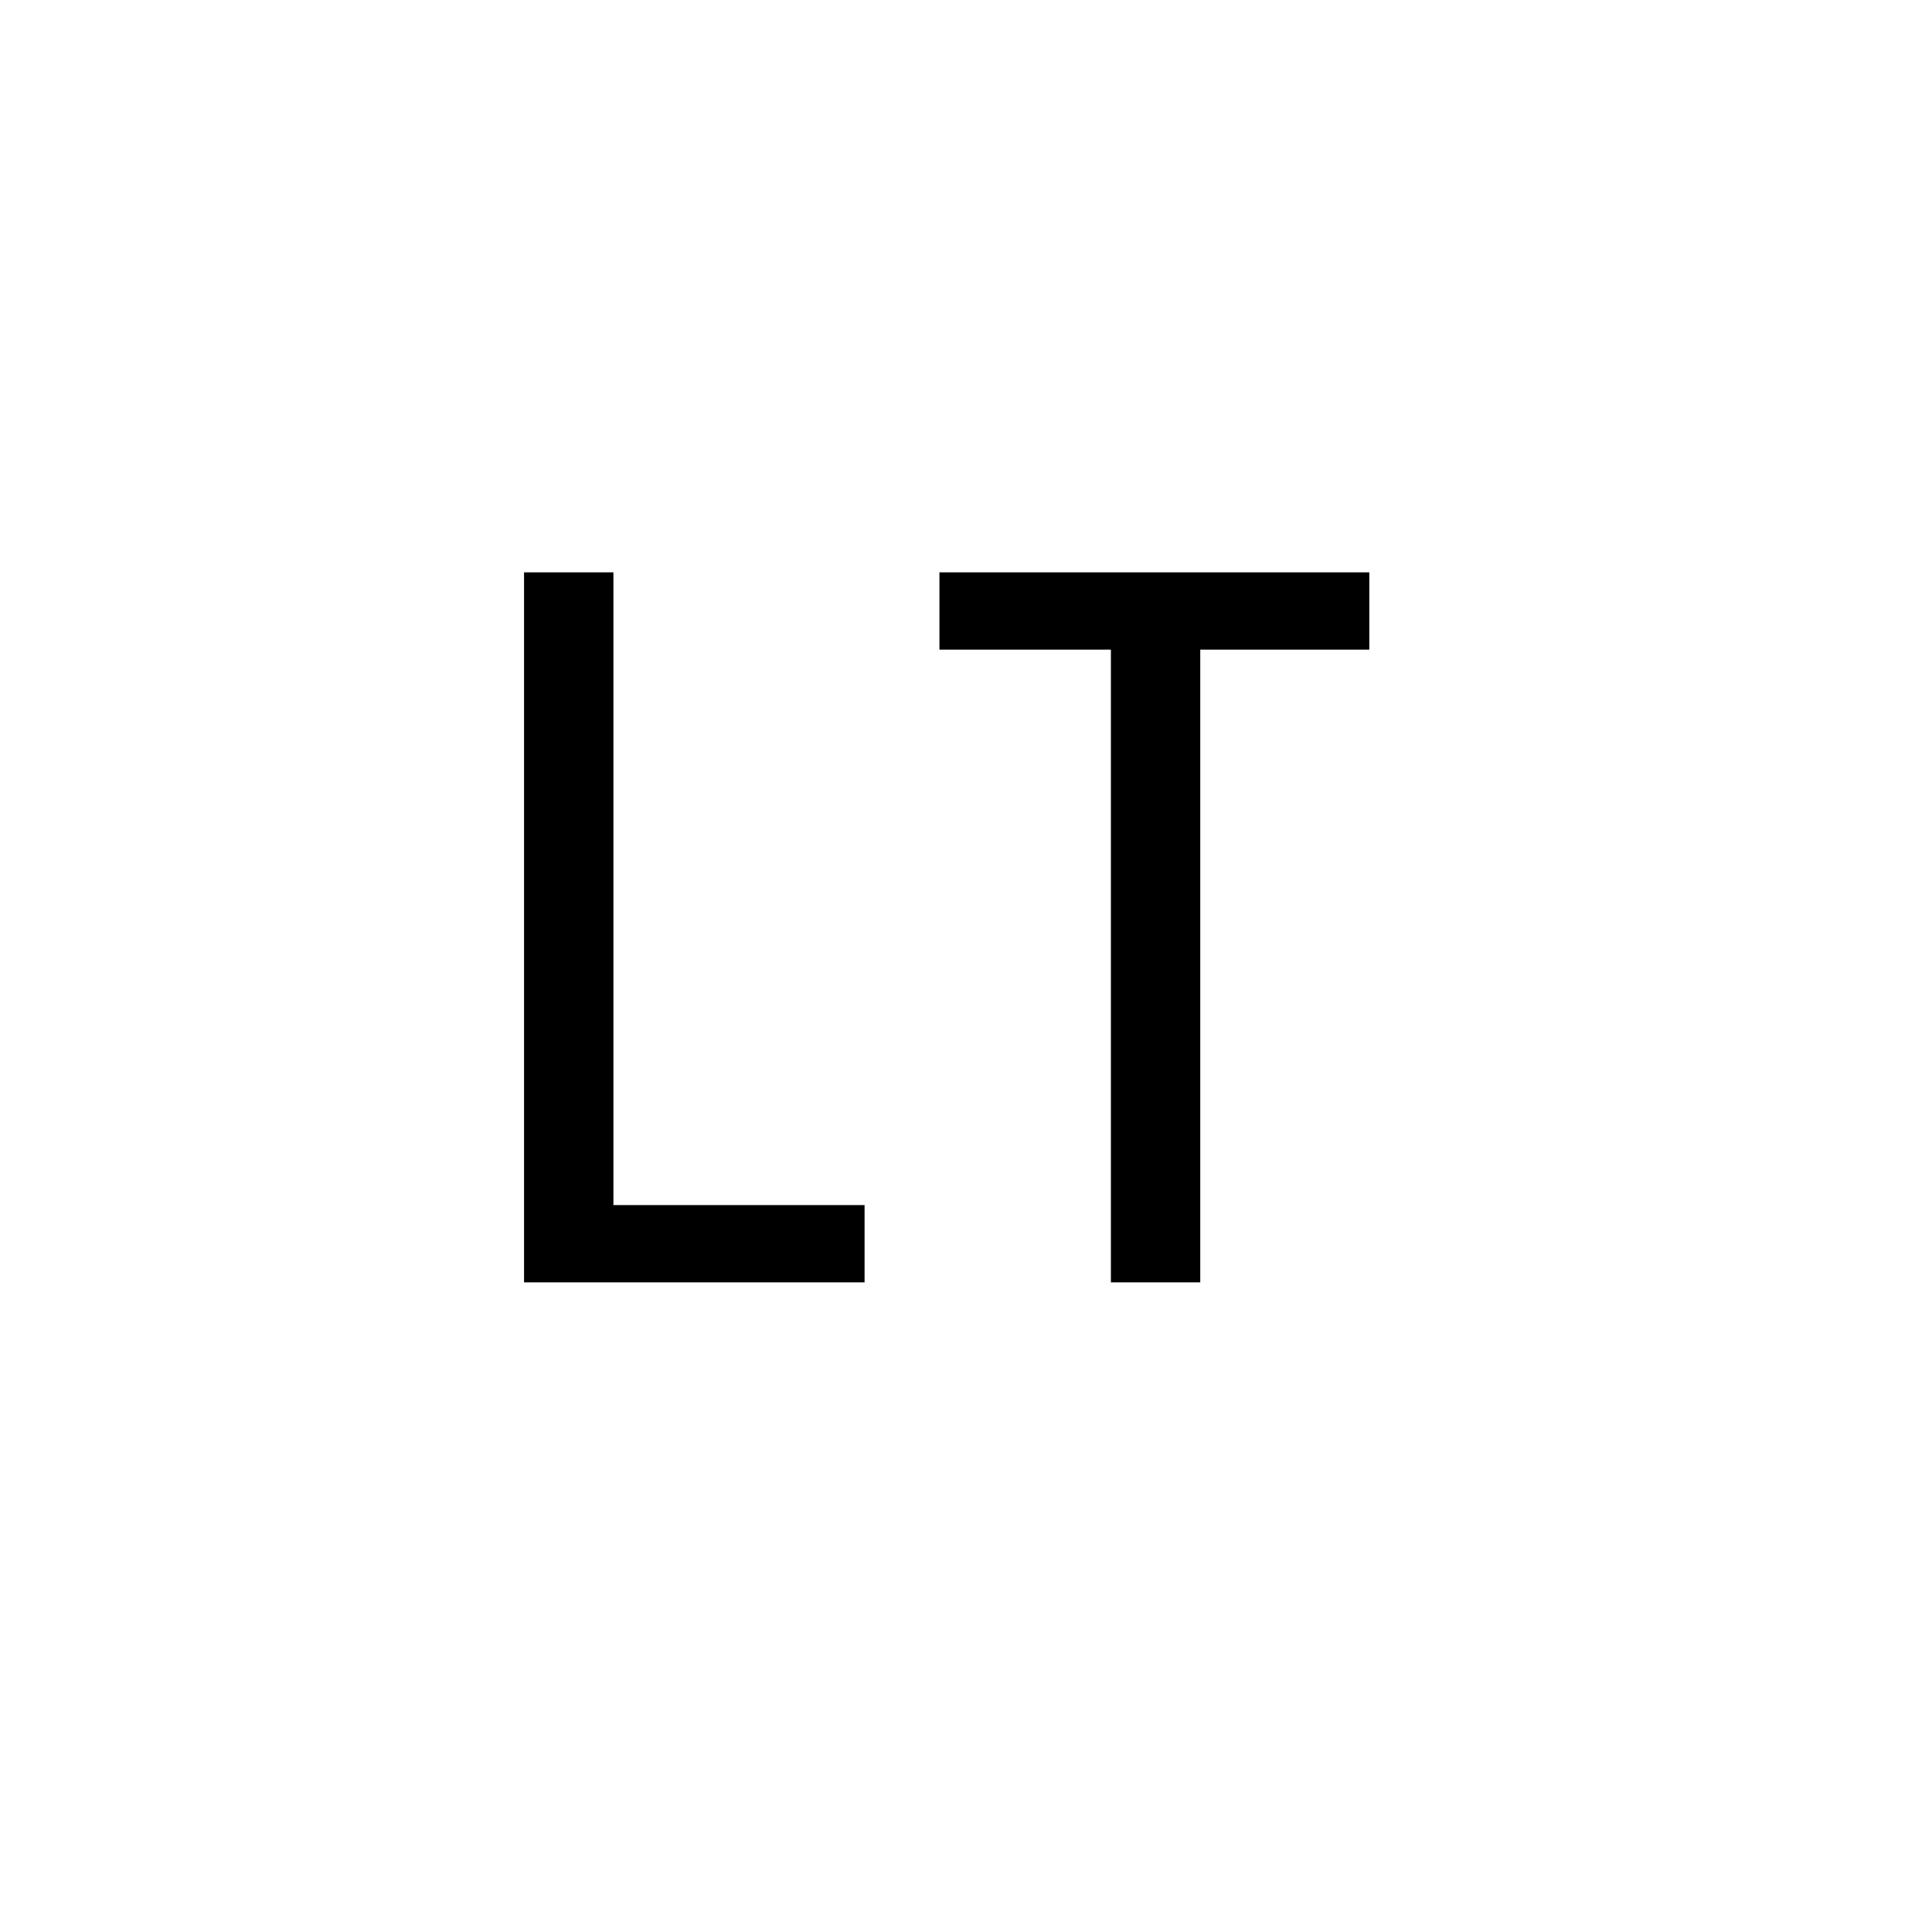 <?xml version="1.0" encoding="utf-8"?>
<svg version="1.1" xmlns="http://www.w3.org/2000/svg" viewBox="10 10 80 80">
    <path stroke-width="3" fill="none" d="M79.64,16.5c-21.08,0-42.16,0-63.24,0c-9.75,23.66-7.95,47.37,5.24,60c2.8,2.68,7.21,5.91,14,8
	c17.43,0,34.85,0,52.28,0c-3.83-6.65-8.65-18.75-10.28-35C76.21,35.2,77.61,23.56,79.64,16.5z" />
    <g style="stroke-width:2;stroke-miterlimit:10;">
        <path d="M31.7,33.7h3.7v26.2h10.4v3.2H31.7V33.7z" />
        <path d="M55.9,36.9h-7v-3.2h17.8v3.2h-7v26.2h-3.7V36.9z" />
    </g>
</svg>